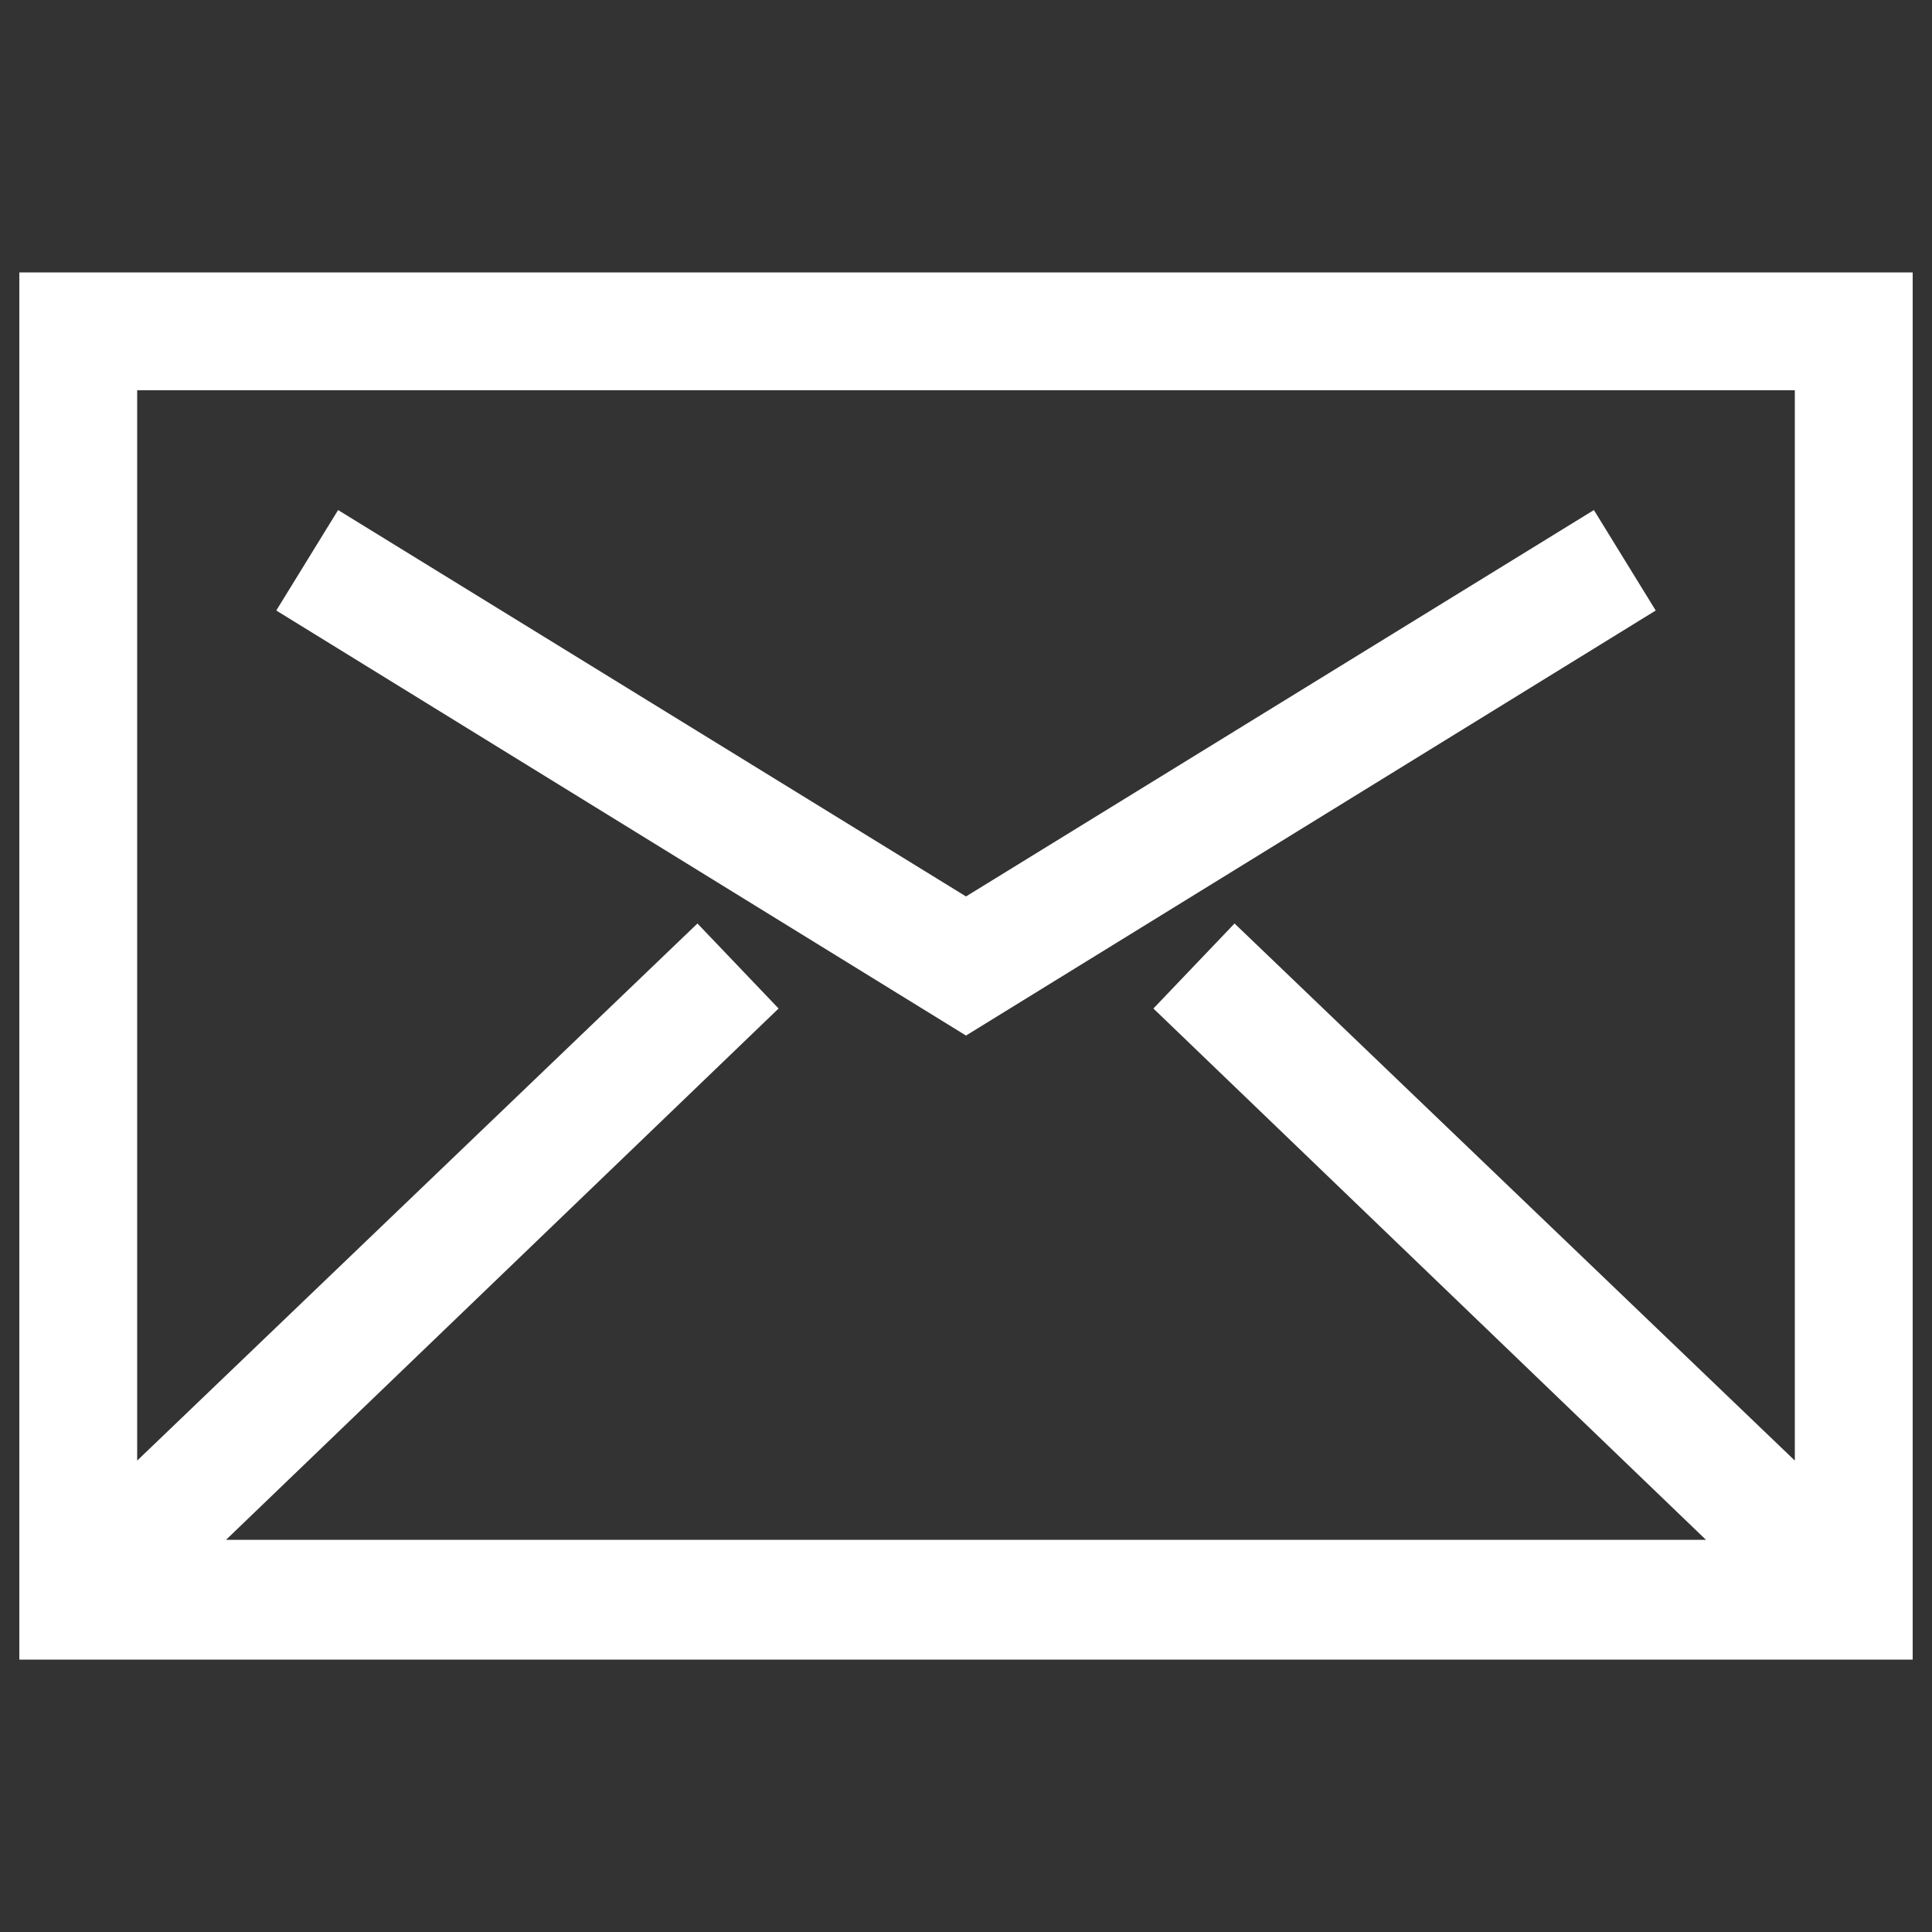 <?xml version="1.0" encoding="utf-8"?>
<!-- Generator: Adobe Illustrator 24.1.2, SVG Export Plug-In . SVG Version: 6.00 Build 0)  -->
<svg version="1.1" id="Layer_1" xmlns="http://www.w3.org/2000/svg" xmlns:xlink="http://www.w3.org/1999/xlink" x="0px" y="0px"
	 viewBox="0 0 100 100" style="enable-background:new 0 0 100 100;" xml:space="preserve">
<rect x="0" y="0" width="100" height="100" fill="#333333" stroke="none"/>
<style type="text/css">
	.st0{fill:#FFFFFF;}
</style>
<g id="Logo_FIXED">
</g>
<path class="st0" d="M85.7,31.6l-3.2-5.2L50,46.4l-32.5-20l-3.2,5.2l35.7,22L85.7,31.6z M1,85.9h98V14.1H1V85.9z M7.1,20.2h85.8
	v55.4l-29-27.8l-4.2,4.4l28.6,27.5H11.7l28.6-27.5l-4.2-4.4l-29,27.8V20.2z"/>
</svg>
